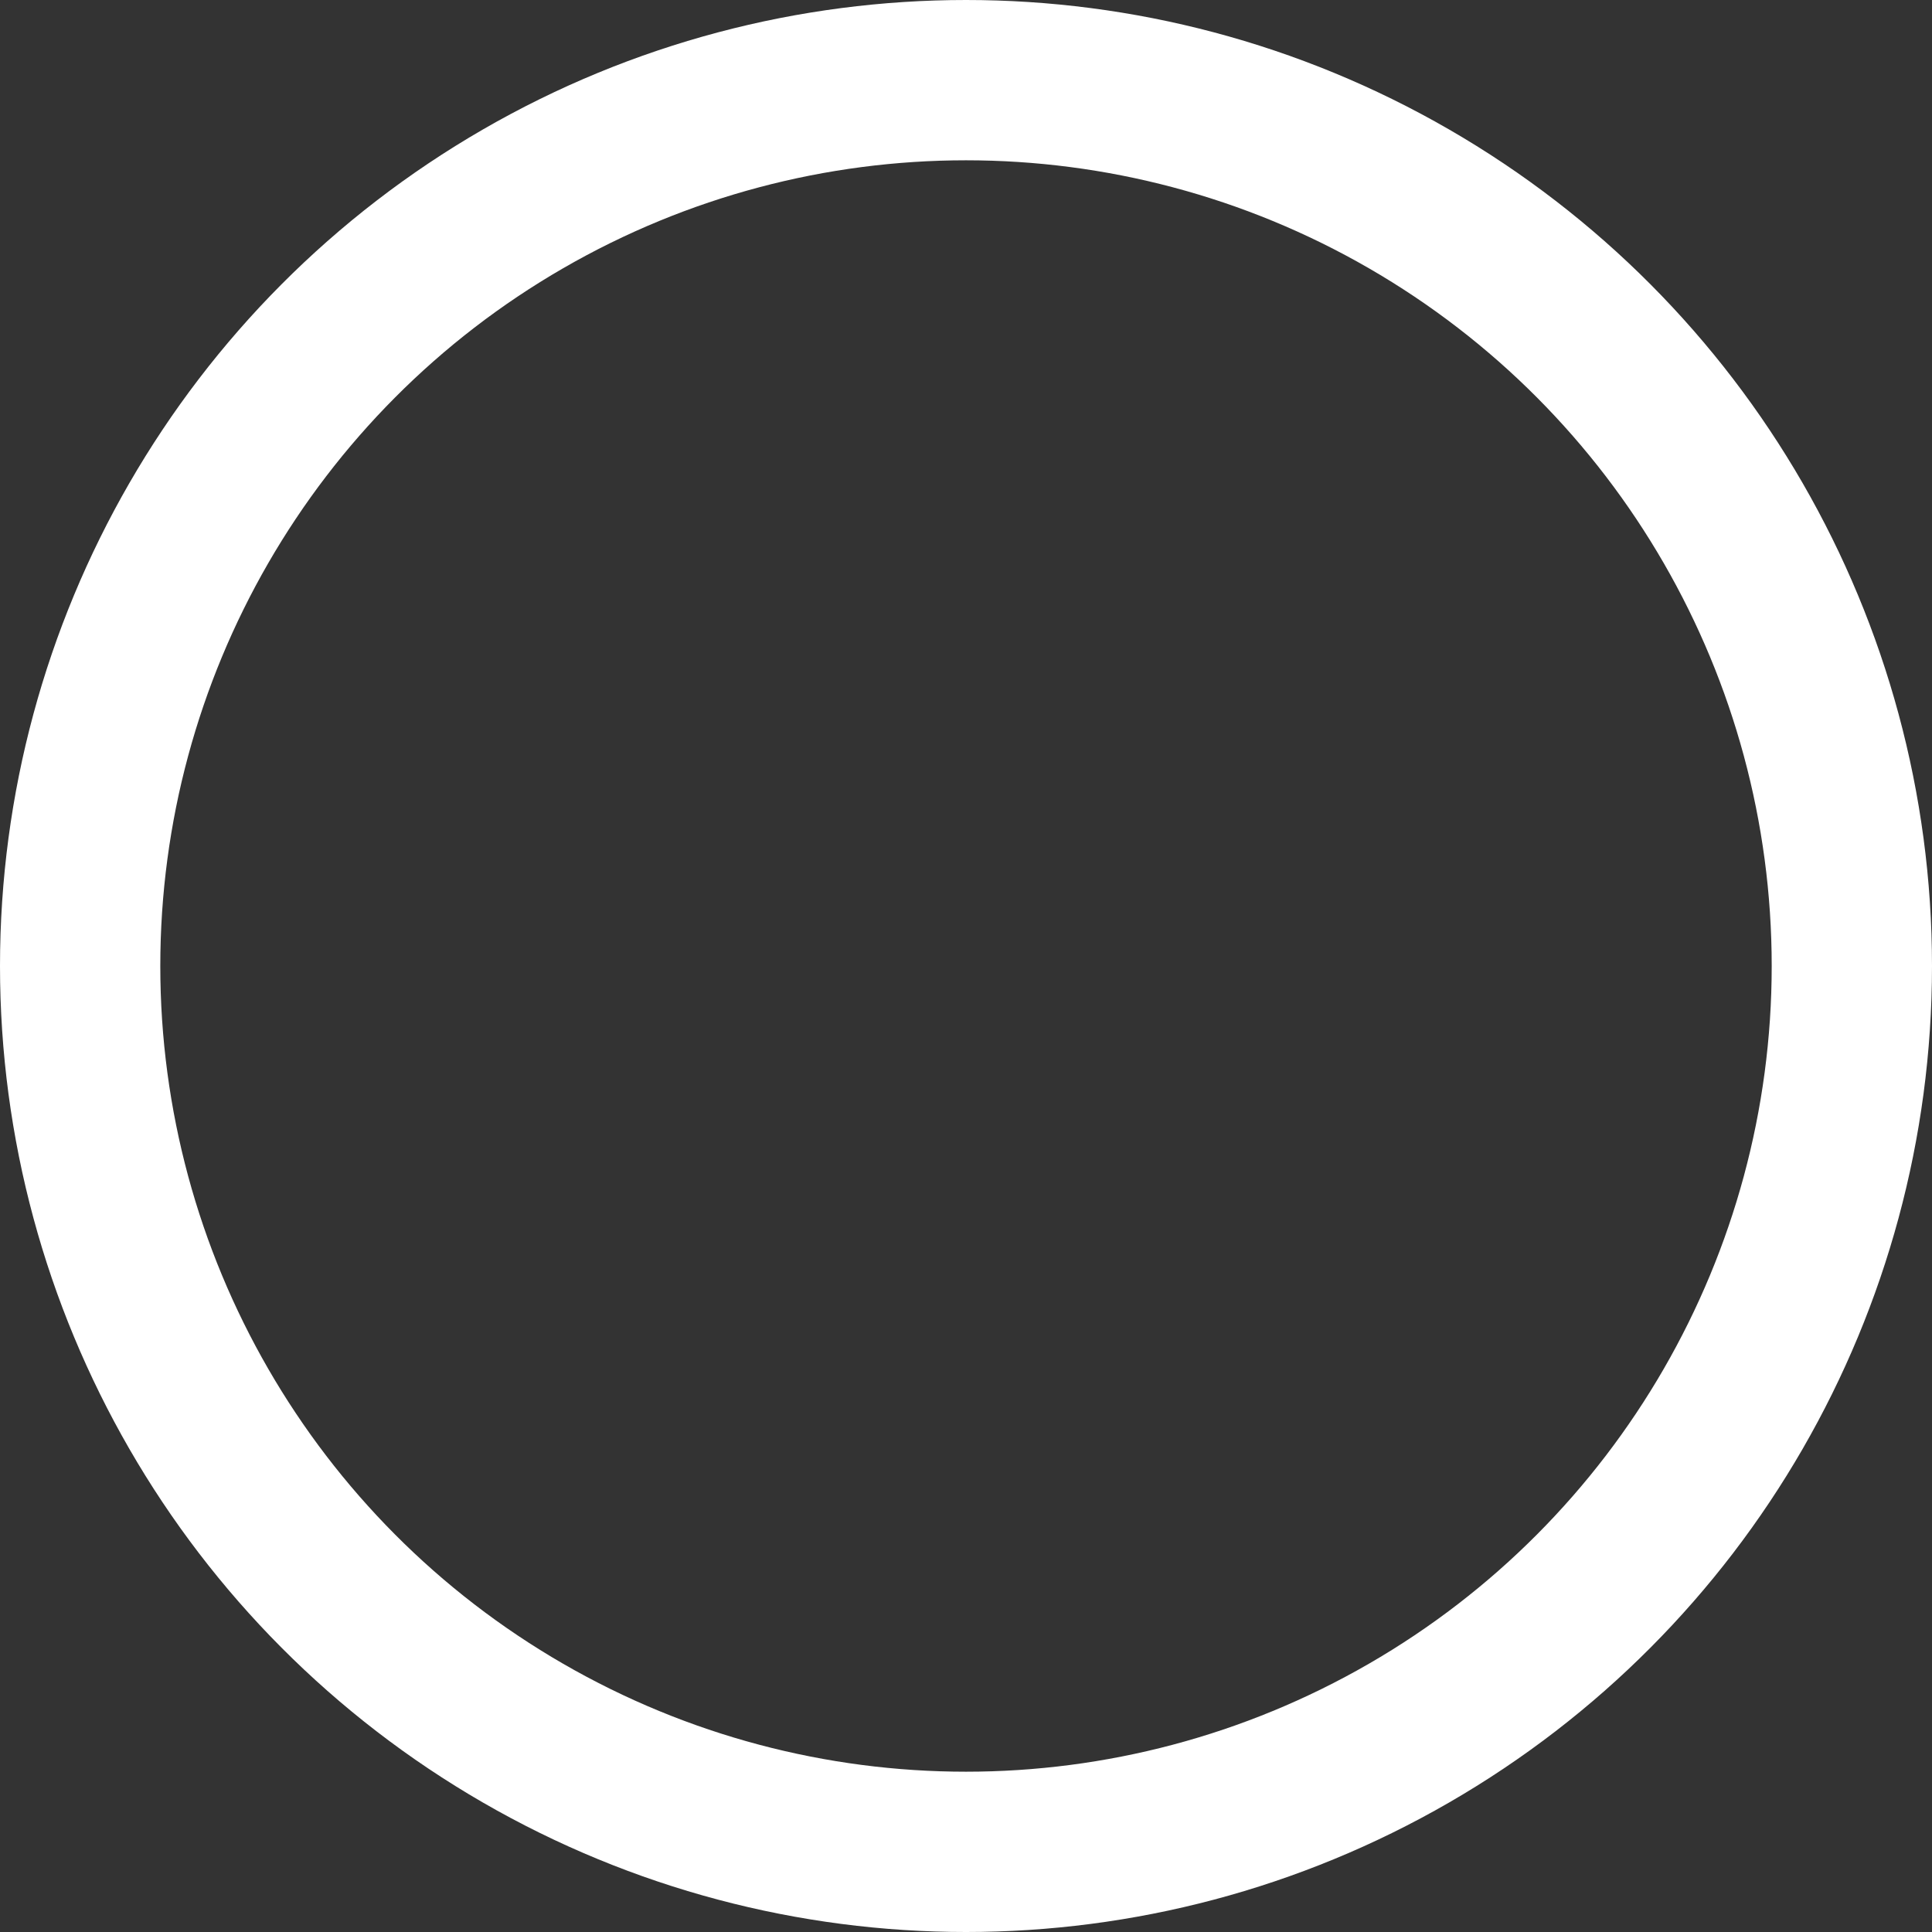 <svg width="229" height="229" viewBox="0 0 229 229" fill="none" xmlns="http://www.w3.org/2000/svg">
<rect x="0" y="0" width="229" height="229" fill="#333333" stroke="none"/>
<circle id="Ellipse 1" cx="114.5" cy="114.5" r="105" stroke="white" stroke-width="19"/>
</svg>
